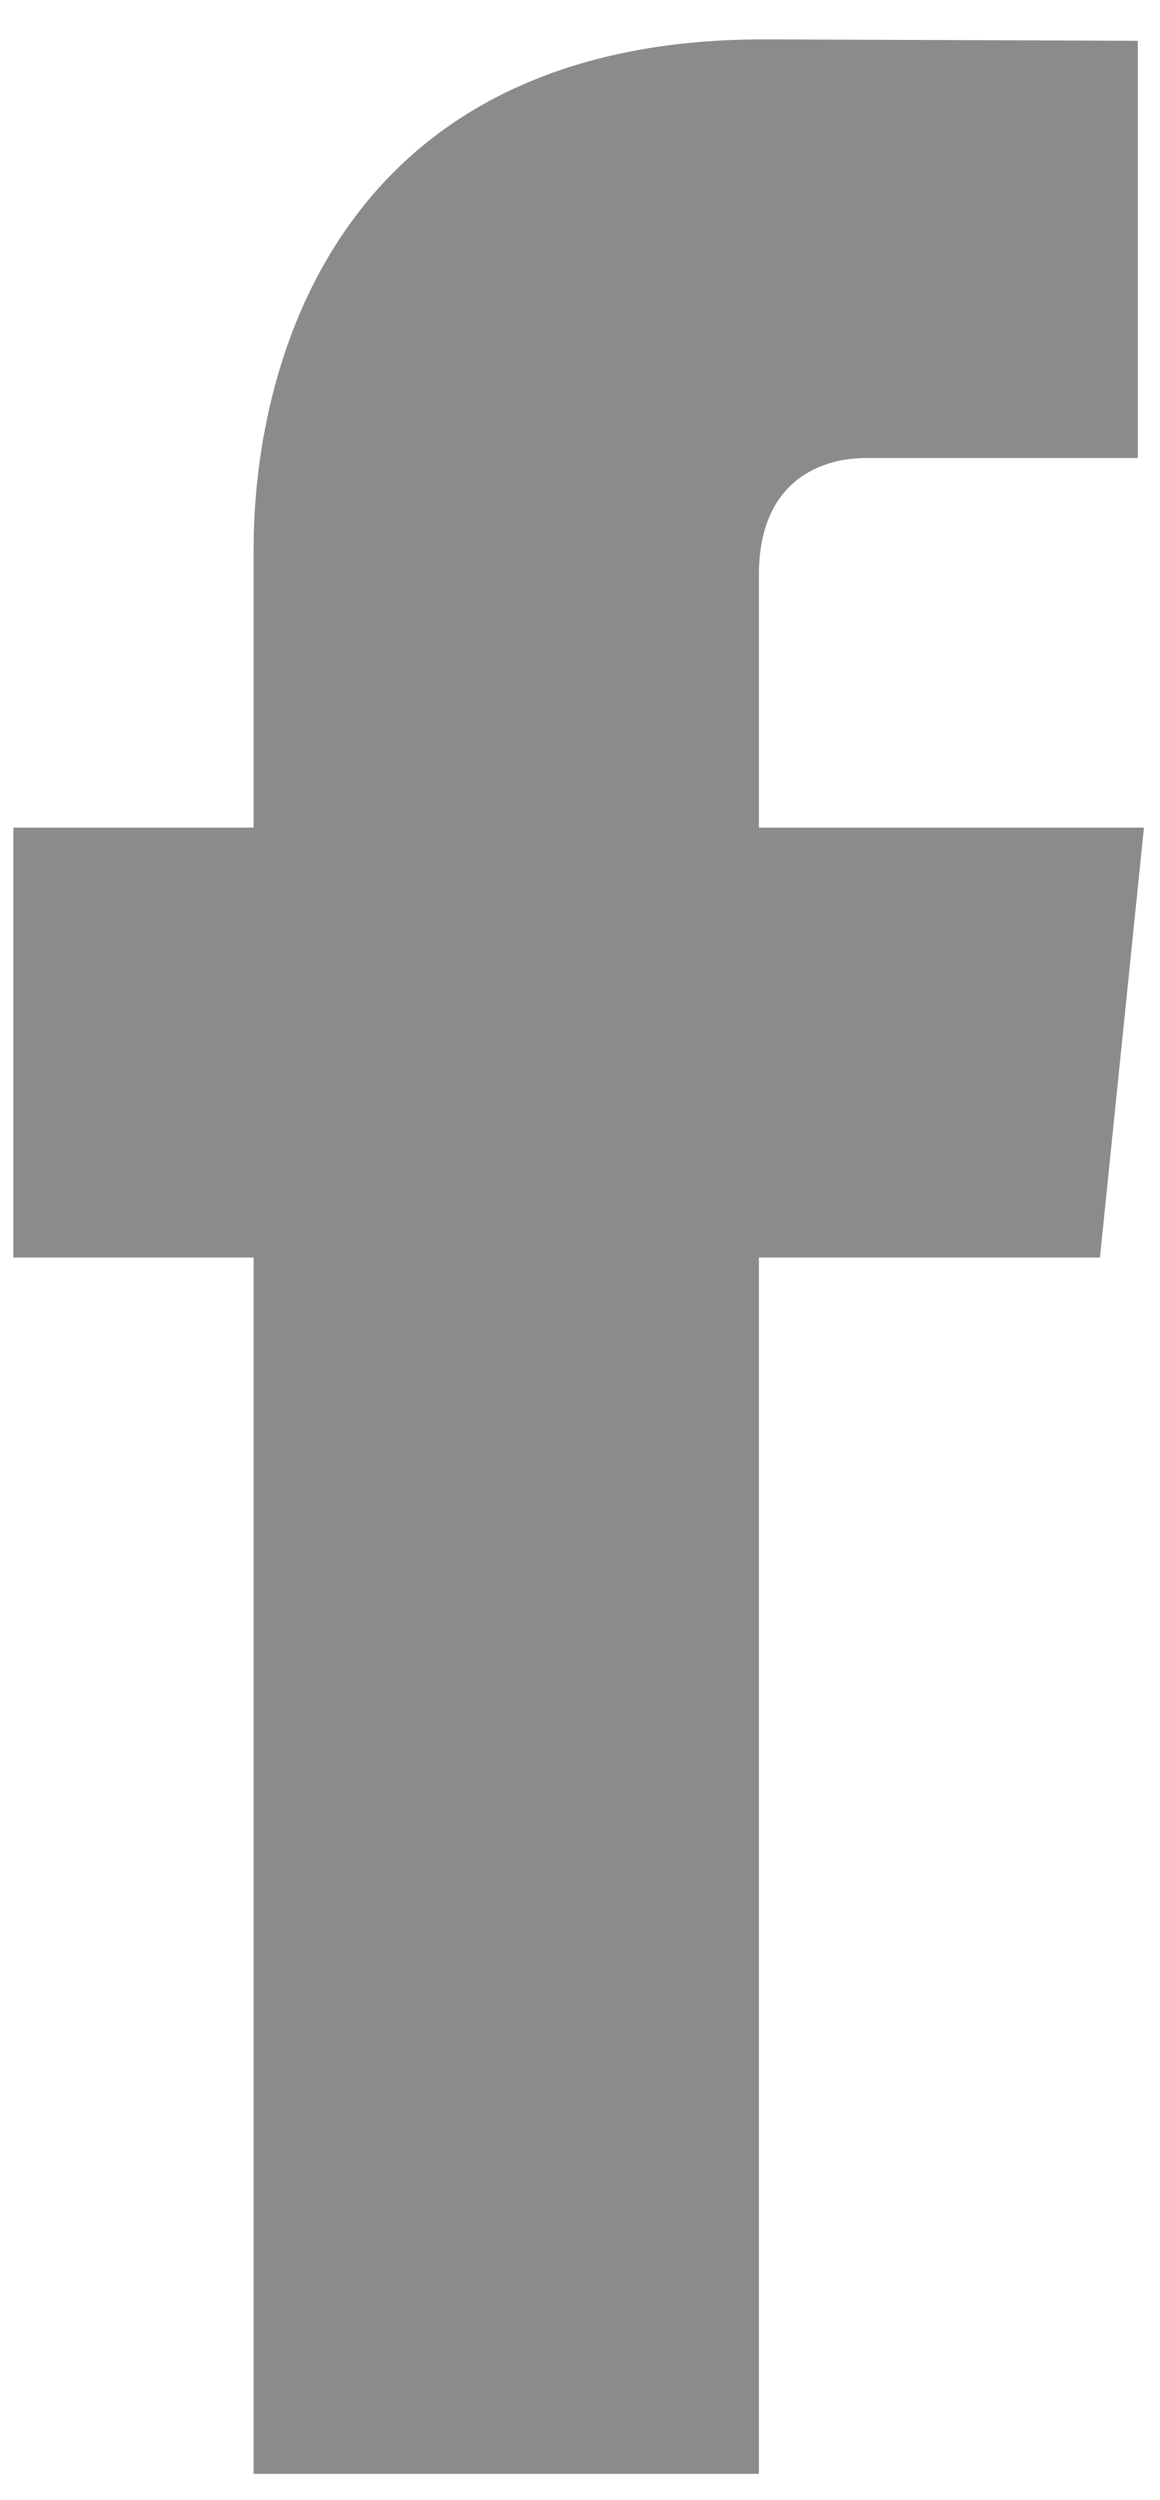 <svg width="13" height="28" viewBox="0 0 13 28" fill="none" xmlns="http://www.w3.org/2000/svg">
<path d="M12.82 9.27H8.505V6.44C8.505 5.377 9.21 5.13 9.706 5.13C10.201 5.13 12.751 5.13 12.751 5.13V0.457L8.557 0.441C3.902 0.441 2.842 3.926 2.842 6.156V9.27H0.15V14.085H2.842C2.842 20.264 2.842 27.709 2.842 27.709H8.505C8.505 27.709 8.505 20.191 8.505 14.085H12.327L12.82 9.27Z" fill="#8B8B8B"/>
</svg>
